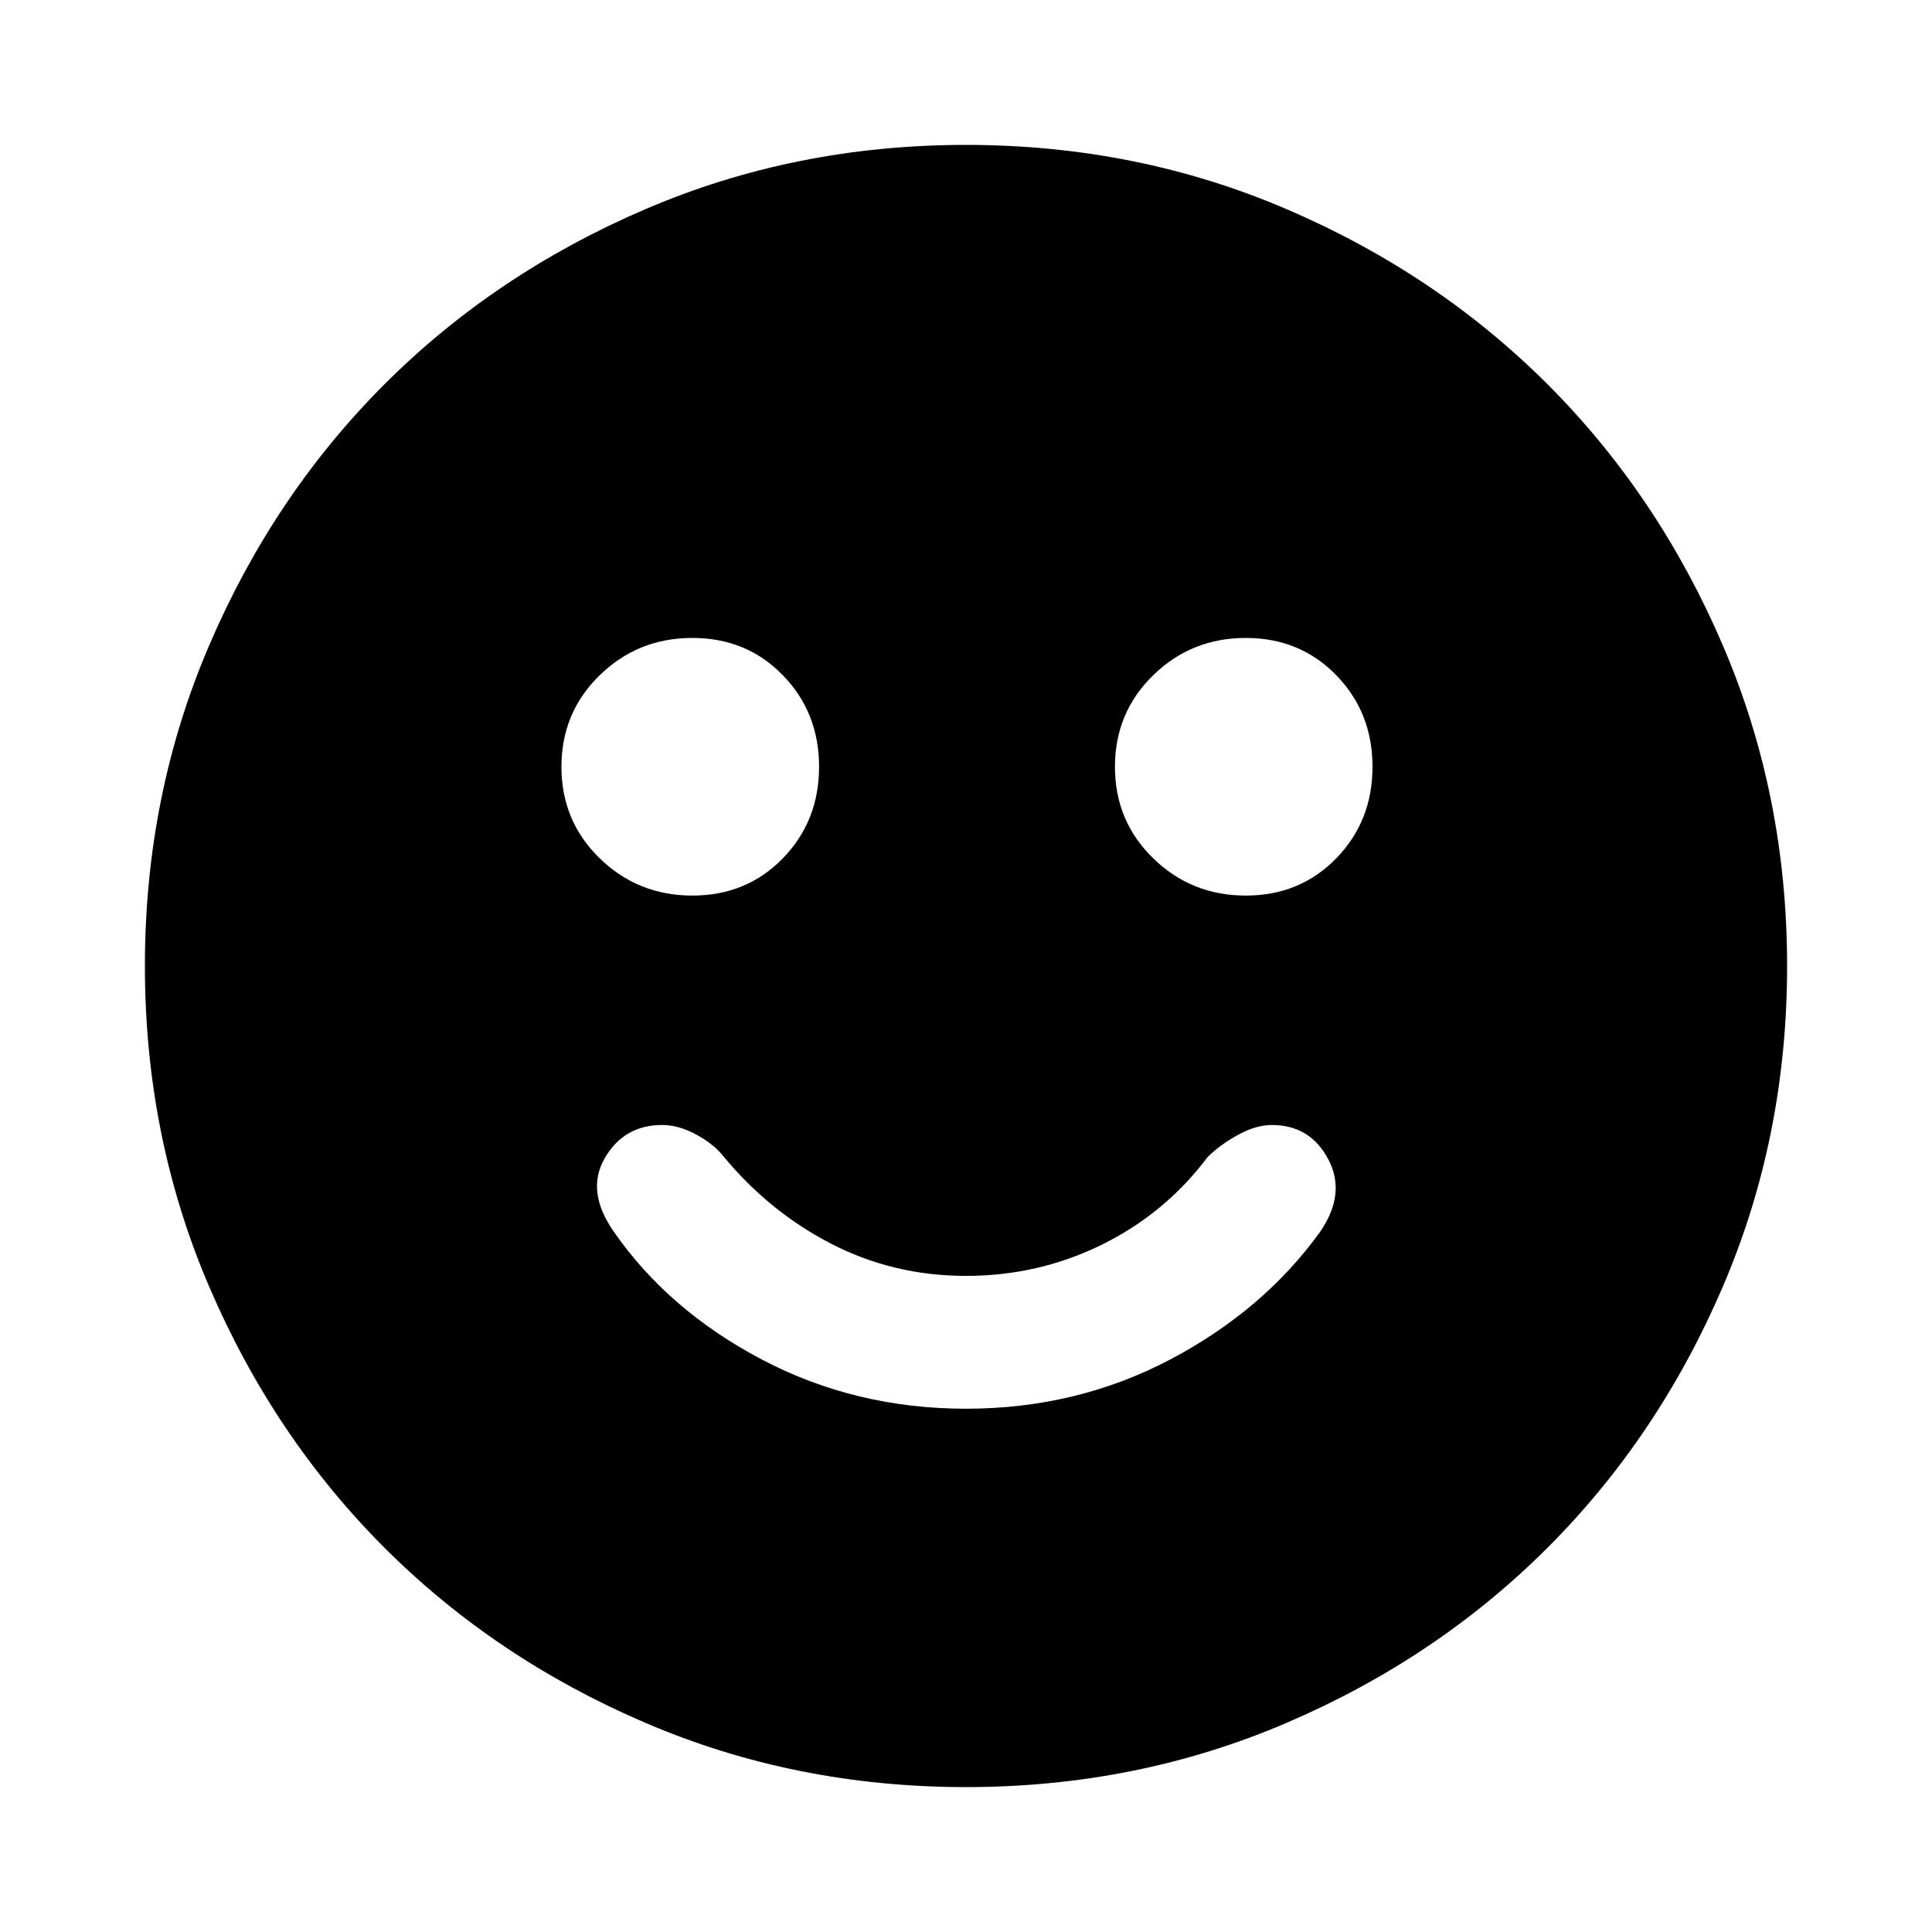 <svg xmlns="http://www.w3.org/2000/svg" height="20" width="20"><path d="M12.896 9.271Q13.458 9.271 13.833 8.885Q14.208 8.5 14.208 7.938Q14.208 7.375 13.833 6.99Q13.458 6.604 12.896 6.604Q12.333 6.604 11.938 6.99Q11.542 7.375 11.542 7.938Q11.542 8.5 11.938 8.885Q12.333 9.271 12.896 9.271ZM7.167 9.271Q7.729 9.271 8.104 8.885Q8.479 8.5 8.479 7.938Q8.479 7.375 8.104 6.99Q7.729 6.604 7.167 6.604Q6.604 6.604 6.208 6.99Q5.812 7.375 5.812 7.938Q5.812 8.5 6.208 8.885Q6.604 9.271 7.167 9.271ZM10 14.583Q11.146 14.583 12.115 14.073Q13.083 13.562 13.667 12.75Q13.938 12.354 13.75 12Q13.562 11.646 13.167 11.646Q13 11.646 12.812 11.75Q12.625 11.854 12.5 11.979Q12.062 12.562 11.406 12.885Q10.75 13.208 10 13.208Q9.25 13.208 8.604 12.875Q7.958 12.542 7.479 11.958Q7.375 11.833 7.198 11.74Q7.021 11.646 6.854 11.646Q6.458 11.646 6.26 11.99Q6.062 12.333 6.354 12.75Q6.917 13.562 7.885 14.073Q8.854 14.583 10 14.583ZM10 18.5Q8.229 18.5 6.677 17.833Q5.125 17.167 3.979 16.021Q2.833 14.875 2.167 13.323Q1.5 11.771 1.5 10Q1.5 8.229 2.167 6.677Q2.833 5.125 3.979 3.979Q5.125 2.833 6.677 2.167Q8.229 1.5 10 1.5Q11.771 1.5 13.323 2.167Q14.875 2.833 16.021 3.979Q17.167 5.125 17.833 6.677Q18.5 8.229 18.5 10Q18.5 11.771 17.833 13.323Q17.167 14.875 16.021 16.021Q14.875 17.167 13.323 17.833Q11.771 18.5 10 18.5Z"/></svg>